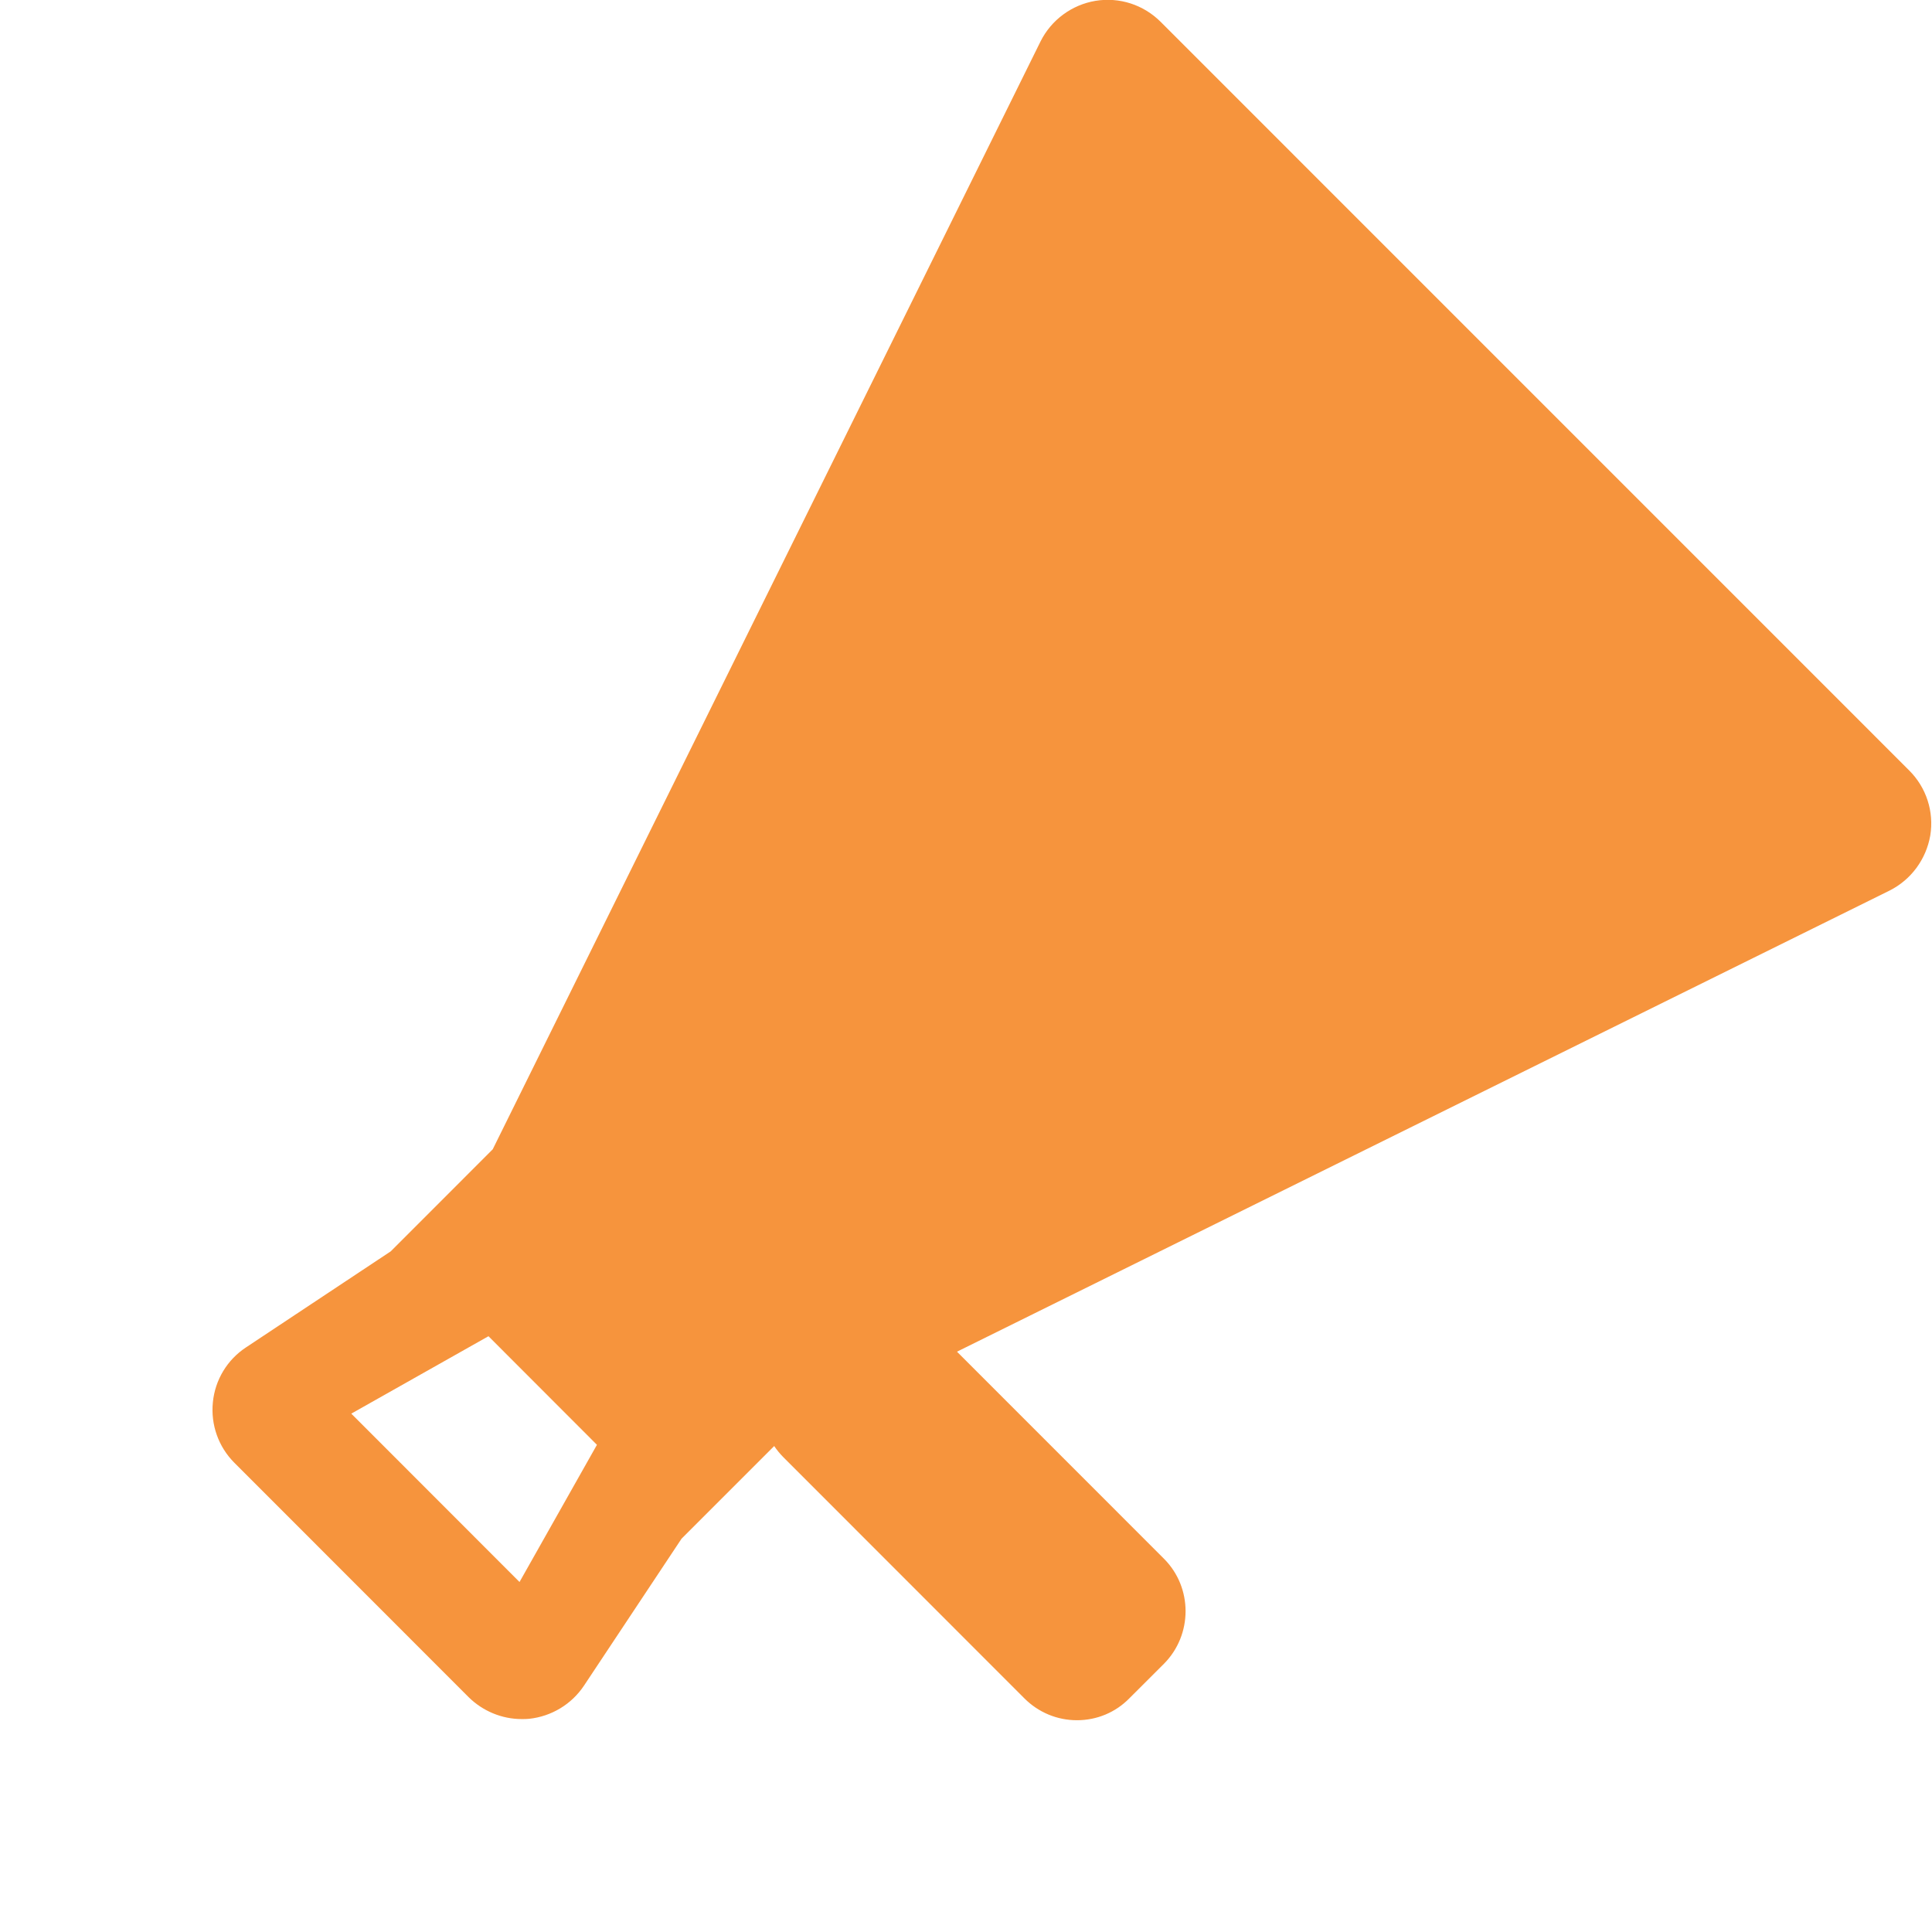 <?xml version="1.0" encoding="utf-8"?>
<!-- Generator: Adobe Illustrator 16.0.0, SVG Export Plug-In . SVG Version: 6.00 Build 0)  -->
<!DOCTYPE svg PUBLIC "-//W3C//DTD SVG 1.1//EN" "http://www.w3.org/Graphics/SVG/1.1/DTD/svg11.dtd">
<svg version="1.1" id="Calque_1" xmlns="http://www.w3.org/2000/svg" xmlns:xlink="http://www.w3.org/1999/xlink" x="0px" y="0px"
	 width="29.996px" height="29.996px" viewBox="0 0 29.996 29.996" enable-background="new 0 0 29.996 29.996" xml:space="preserve">
<g>
	<path fill="#F6943D" d="M18.021,0.34c-0.266-0.266-0.639-0.388-1.013-0.327c-0.368,0.062-0.686,0.296-0.853,0.631l-8.505,17.2
		l-1.583,1.584l-2.247,1.491c-0.292,0.192-0.481,0.505-0.515,0.853c-0.035,0.349,0.087,0.691,0.333,0.938l3.638,3.64
		c0.22,0.217,0.517,0.34,0.823,0.34c0.039,0,0.078,0,0.116-0.004c0.347-0.037,0.661-0.226,0.854-0.518l1.513-2.279l1.438-1.438
		c0.042,0.062,0.088,0.119,0.144,0.175l3.741,3.743c0.217,0.217,0.507,0.339,0.816,0.339c0.309,0,0.598-0.121,0.812-0.339
		l0.539-0.538c0.447-0.451,0.447-1.183-0.001-1.631l-3.213-3.214l14.479-7.159c0.334-0.168,0.567-0.484,0.632-0.854
		c0.061-0.372-0.062-0.748-0.328-1.012L18.021,0.34z M8.066,24.562l-2.612-2.614l2.13-1.202l1.684,1.686L8.066,24.562z"/>
</g>
</svg>
